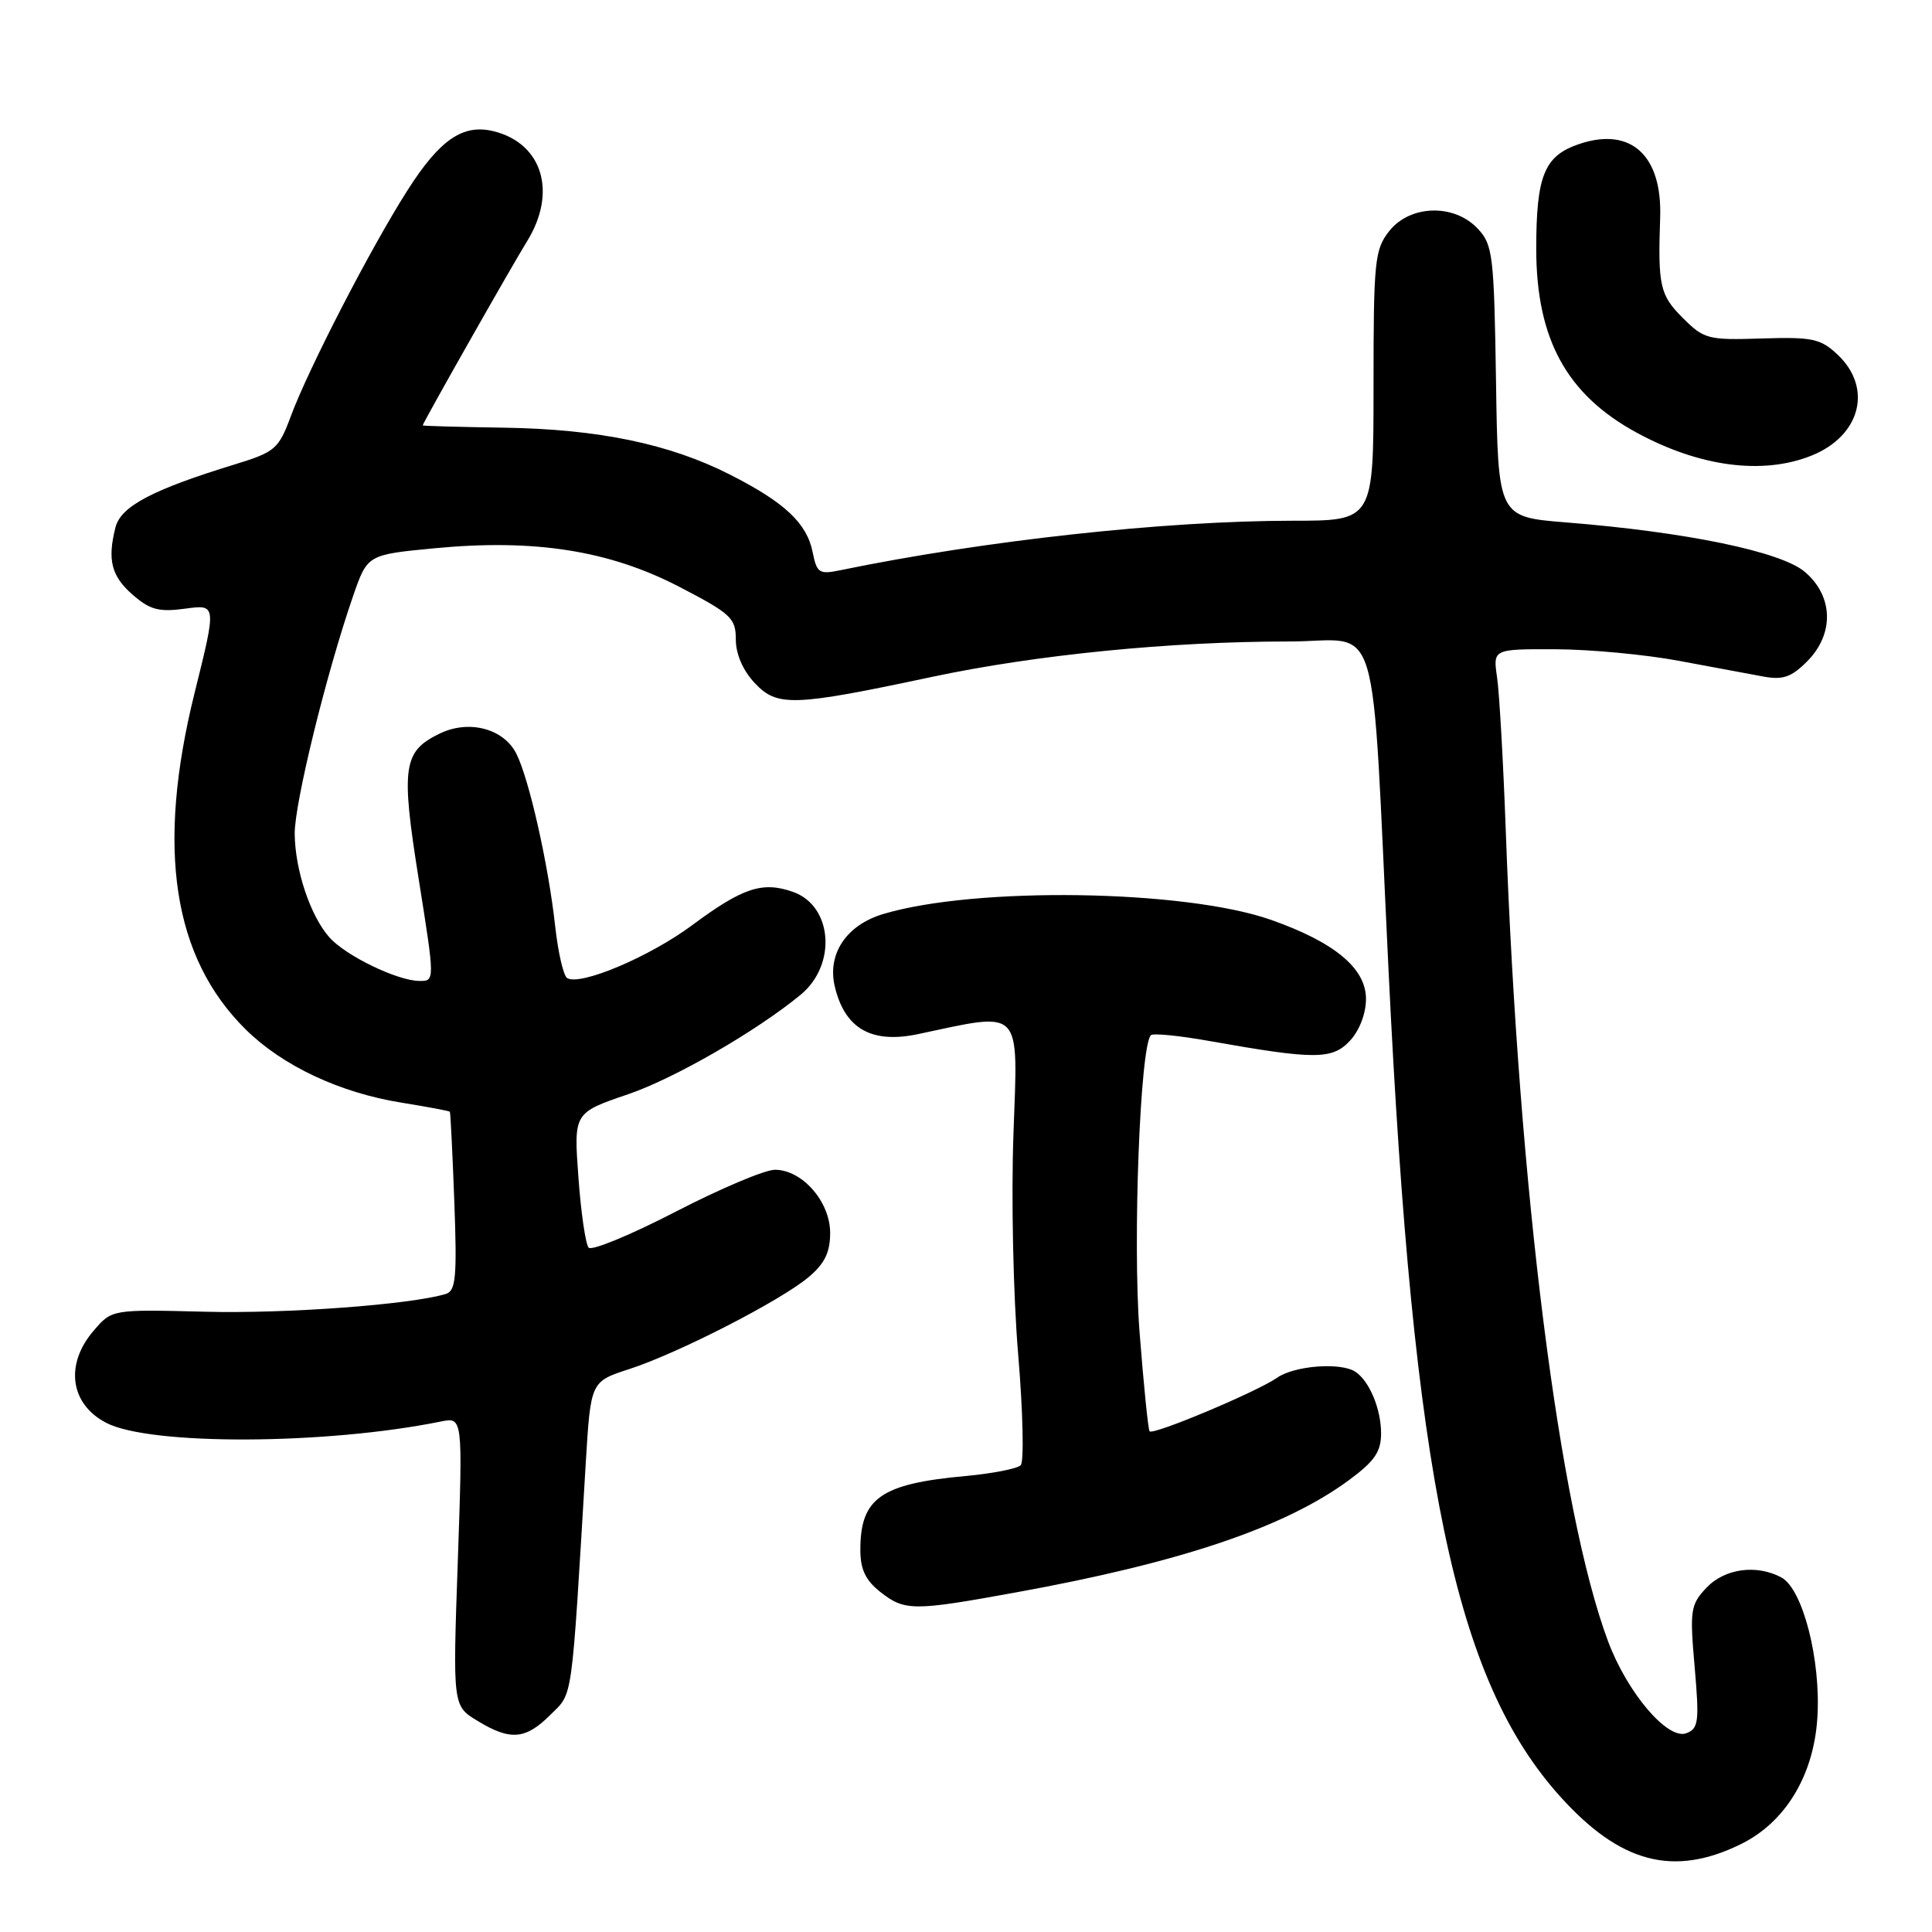 <?xml version="1.0" encoding="UTF-8" standalone="no"?>
<!DOCTYPE svg PUBLIC "-//W3C//DTD SVG 1.1//EN" "http://www.w3.org/Graphics/SVG/1.1/DTD/svg11.dtd" >
<svg xmlns="http://www.w3.org/2000/svg" xmlns:xlink="http://www.w3.org/1999/xlink" version="1.1" viewBox="0 0 256 256">
 <g >
 <path fill="currentColor"
d=" M 230.69 244.35 C 236.57 241.46 240.33 235.26 240.81 227.61 C 241.30 219.98 238.88 210.54 236.04 209.02 C 232.74 207.25 228.50 207.84 226.10 210.40 C 224.00 212.63 223.89 213.36 224.55 220.88 C 225.18 228.13 225.07 229.04 223.45 229.66 C 220.99 230.60 215.64 224.33 213.08 217.49 C 206.61 200.18 201.25 157.76 199.52 110.00 C 199.19 100.92 198.67 91.81 198.37 89.75 C 197.82 86.00 197.82 86.00 206.16 86.03 C 210.75 86.05 218.10 86.74 222.50 87.57 C 226.90 88.39 231.93 89.33 233.68 89.65 C 236.22 90.12 237.37 89.73 239.43 87.66 C 243.08 84.02 242.95 78.98 239.13 75.76 C 235.94 73.08 223.46 70.50 207.50 69.22 C 198.50 68.50 198.50 68.50 198.23 50.54 C 197.97 33.74 197.81 32.43 195.80 30.29 C 192.67 26.96 186.83 27.13 184.07 30.63 C 182.15 33.08 182.00 34.58 182.00 51.13 C 182.00 69.00 182.00 69.00 171.25 69.00 C 154.32 69.01 130.45 71.62 111.39 75.55 C 108.54 76.14 108.24 75.94 107.68 73.17 C 106.92 69.33 103.98 66.57 96.75 62.90 C 88.73 58.82 79.32 56.86 66.76 56.67 C 60.85 56.58 56.01 56.44 56.01 56.37 C 55.99 56.09 67.80 35.26 69.82 32.00 C 73.85 25.51 71.90 19.02 65.45 17.40 C 61.36 16.37 58.28 18.48 53.98 25.24 C 49.15 32.81 40.91 48.77 38.54 55.14 C 36.92 59.50 36.46 59.89 31.16 61.52 C 20.17 64.89 16.02 67.08 15.30 69.88 C 14.20 74.21 14.76 76.38 17.64 78.86 C 19.89 80.81 21.10 81.12 24.54 80.65 C 28.70 80.08 28.70 80.08 25.79 91.79 C 20.67 112.40 22.88 126.89 32.61 136.46 C 37.49 141.25 45.03 144.79 53.16 146.10 C 56.62 146.66 59.52 147.20 59.61 147.31 C 59.69 147.41 59.96 152.78 60.20 159.24 C 60.57 169.27 60.40 171.05 59.06 171.46 C 54.36 172.87 37.94 174.09 27.17 173.81 C 14.83 173.50 14.83 173.50 12.42 176.31 C 8.56 180.78 9.28 186.06 14.09 188.54 C 19.90 191.55 43.19 191.45 58.41 188.36 C 61.32 187.77 61.32 187.77 60.66 206.90 C 59.99 226.03 59.99 226.03 63.25 228.01 C 67.62 230.68 69.64 230.51 72.93 227.22 C 75.95 224.21 75.68 226.14 77.62 193.79 C 78.27 183.07 78.27 183.07 83.38 181.41 C 89.88 179.30 103.42 172.36 107.15 169.22 C 109.27 167.44 110.00 165.94 110.00 163.37 C 110.00 159.23 106.30 155.00 102.68 155.00 C 101.35 155.00 95.42 157.51 89.50 160.57 C 83.58 163.63 78.40 165.77 78.00 165.32 C 77.59 164.87 76.98 160.66 76.64 155.97 C 76.02 147.45 76.02 147.45 83.24 144.99 C 89.36 142.90 100.21 136.65 106.09 131.81 C 110.92 127.83 110.32 120.00 105.05 118.17 C 101.02 116.76 98.41 117.63 91.76 122.56 C 86.11 126.77 76.89 130.67 75.15 129.60 C 74.66 129.29 73.95 126.22 73.57 122.77 C 72.66 114.51 70.10 103.17 68.40 99.83 C 66.71 96.54 62.16 95.34 58.31 97.18 C 53.40 99.54 53.10 101.56 55.48 116.49 C 57.63 130.00 57.63 130.00 55.57 129.98 C 52.63 129.95 45.83 126.65 43.65 124.21 C 41.13 121.37 39.10 115.31 39.05 110.50 C 39.01 106.47 43.26 89.17 46.78 79.00 C 48.68 73.50 48.68 73.50 57.56 72.65 C 70.80 71.38 80.70 72.93 89.98 77.74 C 96.88 81.32 97.50 81.90 97.50 84.74 C 97.50 86.67 98.44 88.84 100.00 90.50 C 102.98 93.68 105.07 93.61 123.50 89.69 C 137.29 86.76 155.02 85.00 170.79 85.00 C 183.18 85.00 181.62 79.79 184.01 129.00 C 187.26 195.95 192.79 222.54 206.70 238.01 C 214.68 246.89 221.73 248.75 230.69 244.35 Z  M 134.58 211.01 C 156.46 207.04 170.24 202.39 178.75 196.12 C 182.14 193.62 183.00 192.37 183.00 189.93 C 183.00 186.71 181.46 183.00 179.60 181.77 C 177.67 180.48 171.52 180.95 169.22 182.56 C 166.61 184.39 152.85 190.18 152.33 189.66 C 152.14 189.47 151.54 183.51 150.99 176.42 C 150.08 164.45 151.07 138.60 152.50 137.17 C 152.78 136.88 156.28 137.23 160.26 137.94 C 174.26 140.43 176.53 140.42 178.88 137.90 C 180.14 136.54 181.00 134.30 181.00 132.36 C 181.00 128.31 176.84 124.85 168.40 121.88 C 156.99 117.87 129.24 117.45 117.04 121.11 C 112.14 122.57 109.58 126.41 110.62 130.74 C 111.95 136.31 115.48 138.32 121.62 137.03 C 135.62 134.06 134.89 133.31 134.29 150.20 C 133.98 158.67 134.26 171.71 134.91 179.41 C 135.55 187.06 135.70 193.70 135.25 194.15 C 134.79 194.61 131.51 195.25 127.96 195.58 C 116.71 196.60 114.00 198.50 114.00 205.36 C 114.00 207.94 114.69 209.40 116.63 210.93 C 119.88 213.48 120.97 213.49 134.58 211.01 Z  M 240.01 60.38 C 246.54 57.77 248.19 51.41 243.48 46.98 C 241.23 44.87 240.15 44.64 233.45 44.85 C 226.31 45.08 225.79 44.94 222.97 42.12 C 219.95 39.11 219.67 37.87 219.98 28.82 C 220.26 20.61 216.13 16.81 209.35 19.05 C 204.63 20.61 203.56 23.20 203.56 33.00 C 203.57 44.93 207.59 52.28 216.85 57.32 C 225.19 61.86 233.55 62.96 240.01 60.38 Z "/>
</g>
</svg>